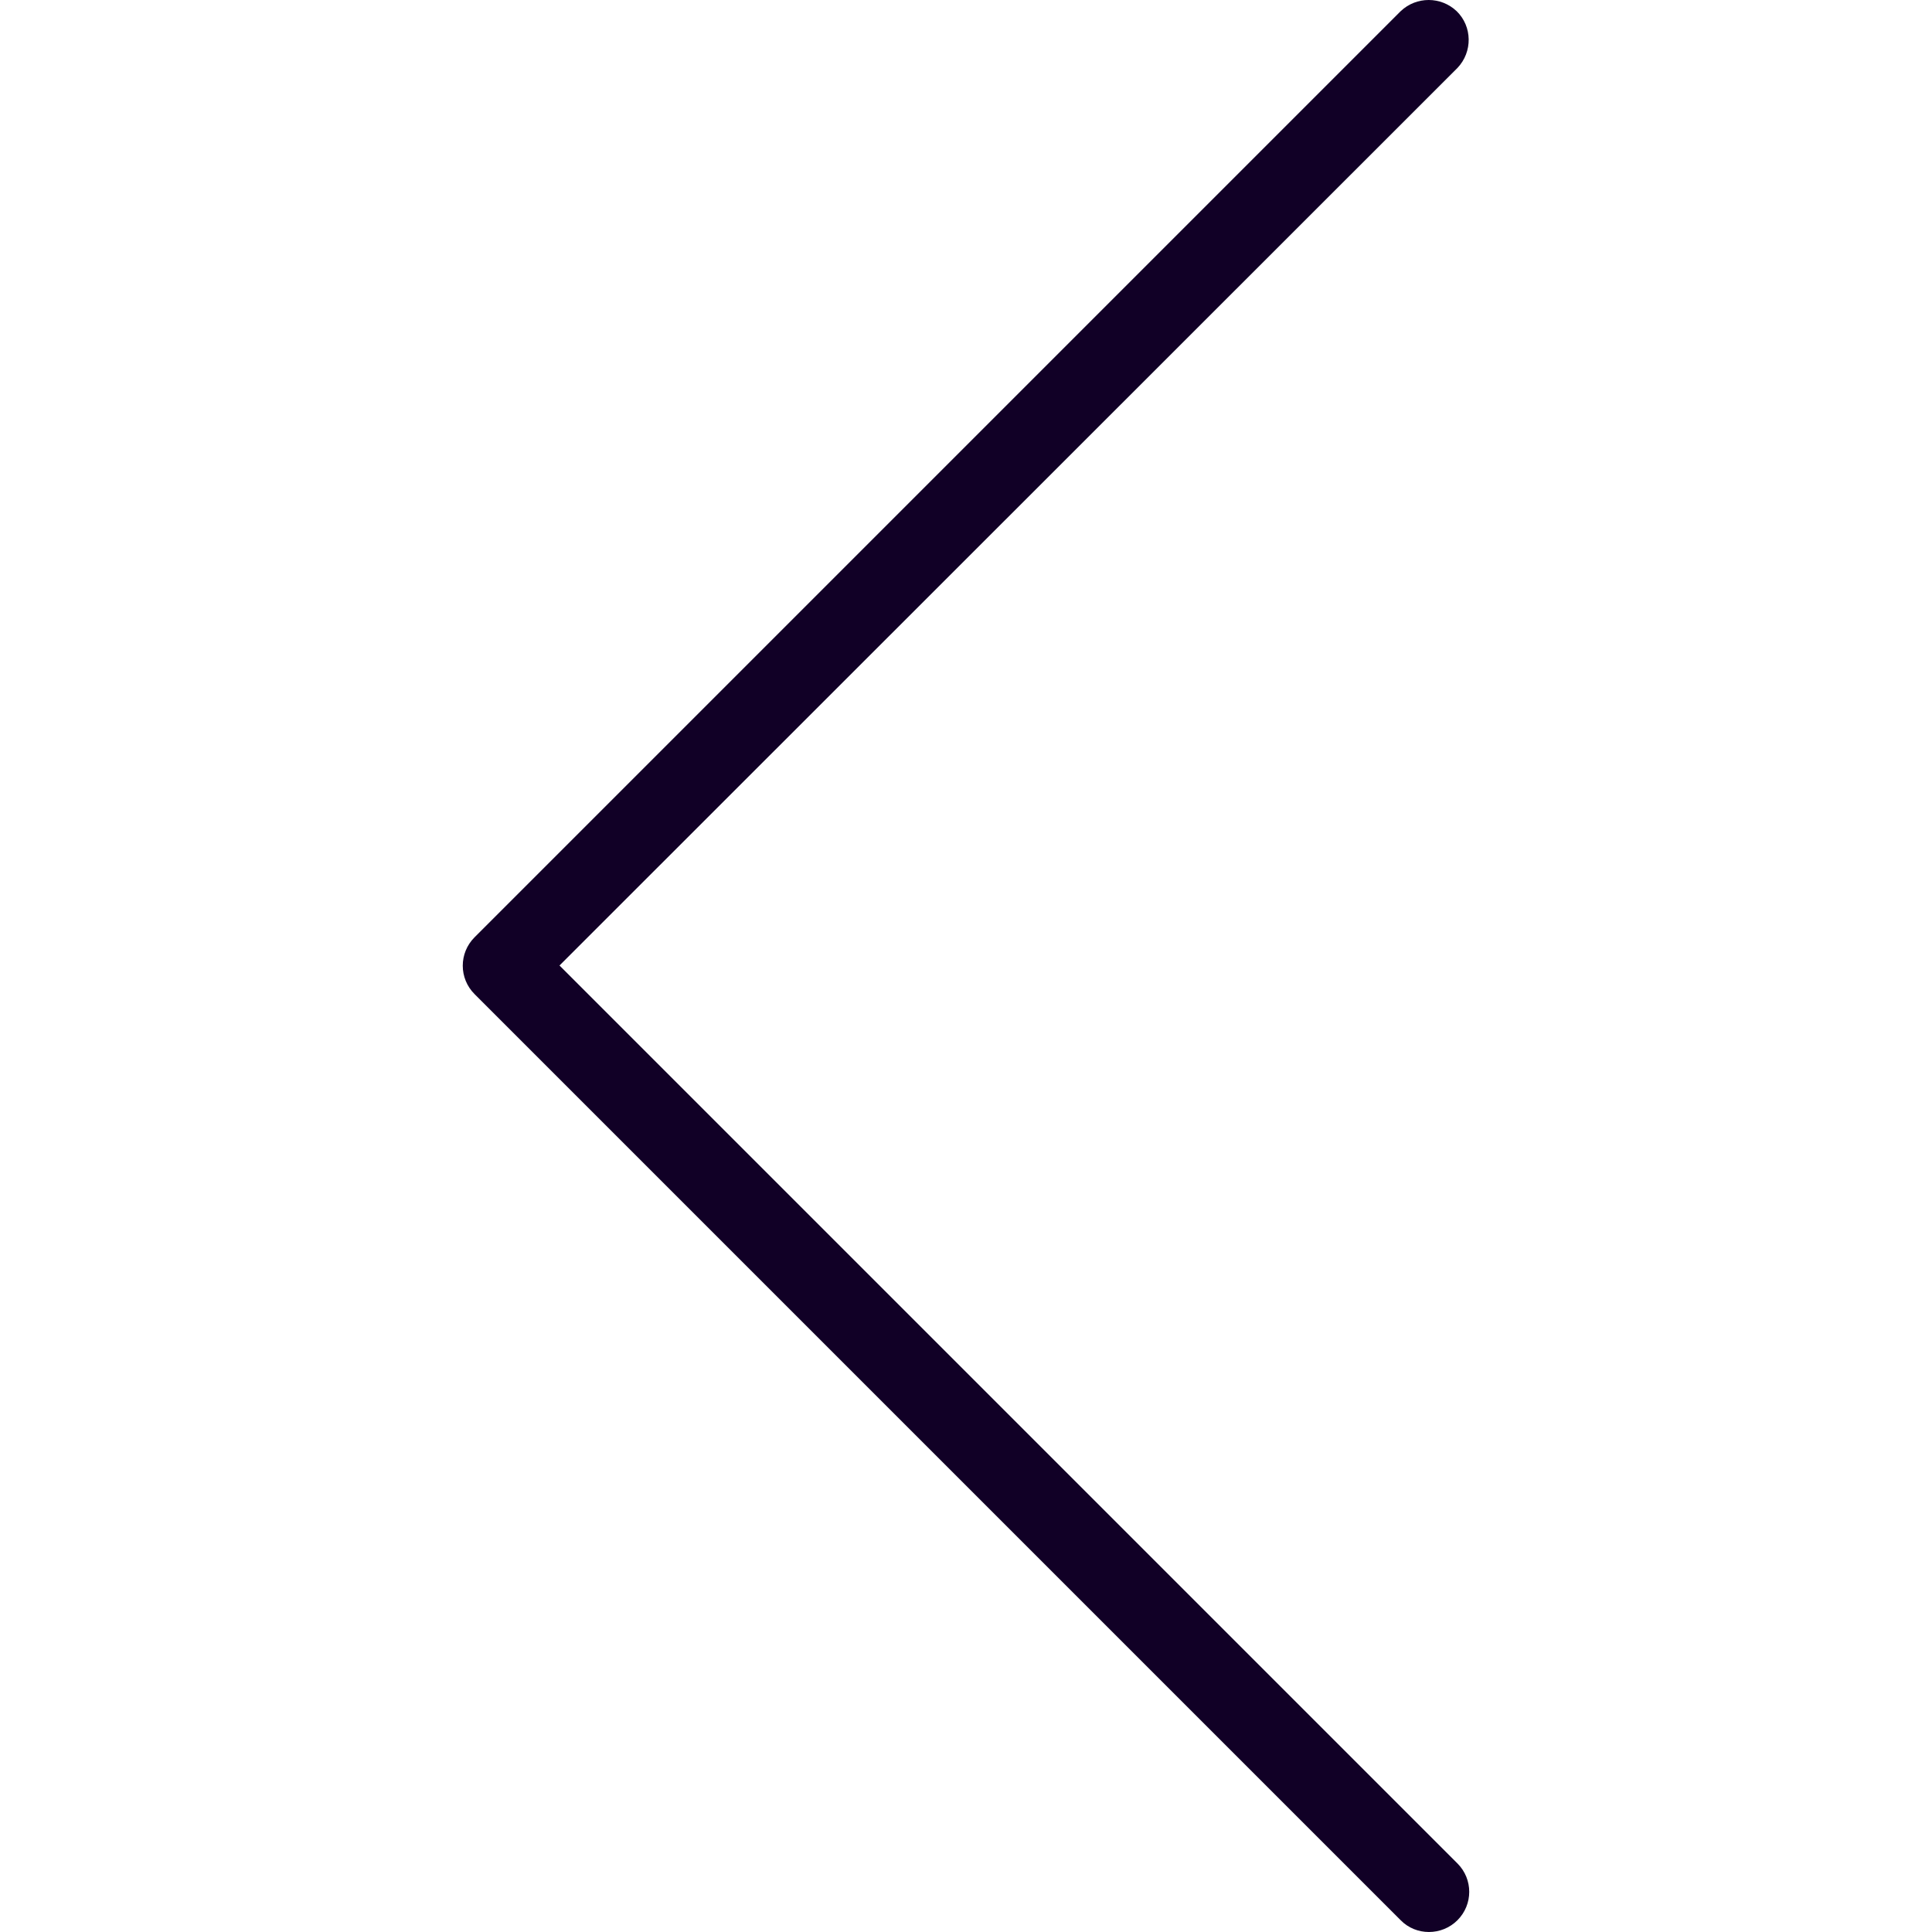 <?xml version="1.0" encoding="UTF-8" standalone="no"?>
<!-- Uploaded to: SVG Repo, www.svgrepo.com, Generator: SVG Repo Mixer Tools -->

<svg
   fill="#000000"
   height="800px"
   width="800px"
   version="1.1"
   id="Layer_1"
   viewBox="0 0 511.787 511.787"
   xml:space="preserve"
   sodipodi:docname="left_arrow_light_mode.svg"
   inkscape:version="1.3.2 (091e20ef0f, 2023-11-25)"
   xmlns:inkscape="http://www.inkscape.org/namespaces/inkscape"
   xmlns:sodipodi="http://sodipodi.sourceforge.net/DTD/sodipodi-0.dtd"
   xmlns="http://www.w3.org/2000/svg"
   xmlns:svg="http://www.w3.org/2000/svg"><defs
   id="defs2" /><sodipodi:namedview
   id="namedview2"
   pagecolor="#ffffff"
   bordercolor="#000000"
   borderopacity="0.25"
   inkscape:showpageshadow="2"
   inkscape:pageopacity="0.0"
   inkscape:pagecheckerboard="0"
   inkscape:deskcolor="#d1d1d1"
   inkscape:zoom="1.4142136"
   inkscape:cx="352.84628"
   inkscape:cy="418.96077"
   inkscape:window-width="3755"
   inkscape:window-height="2091"
   inkscape:window-x="85"
   inkscape:window-y="32"
   inkscape:window-maximized="1"
   inkscape:current-layer="Layer_1" />
<g
   id="g2">
	<g
   id="g1"
   transform="rotate(90,255.893,255.893)"
   style="fill:#110026;fill-opacity:1">
		<path
   d="m 508.667,125.707 c -4.16,-4.16 -10.88,-4.16 -15.04,0 L 255.76,363.573 18,125.707 c -4.267,-4.053 -10.987,-3.947 -15.04,0.213 -3.947,4.16 -3.947,10.667 0,14.827 L 248.293,386.08 c 4.16,4.16 10.88,4.16 15.04,0 L 508.666,140.747 c 4.161,-4.054 4.161,-10.88 10e-4,-15.04 z"
   id="path1"
   style="fill:#110026;fill-opacity:1" />
	</g>
</g>
</svg>
